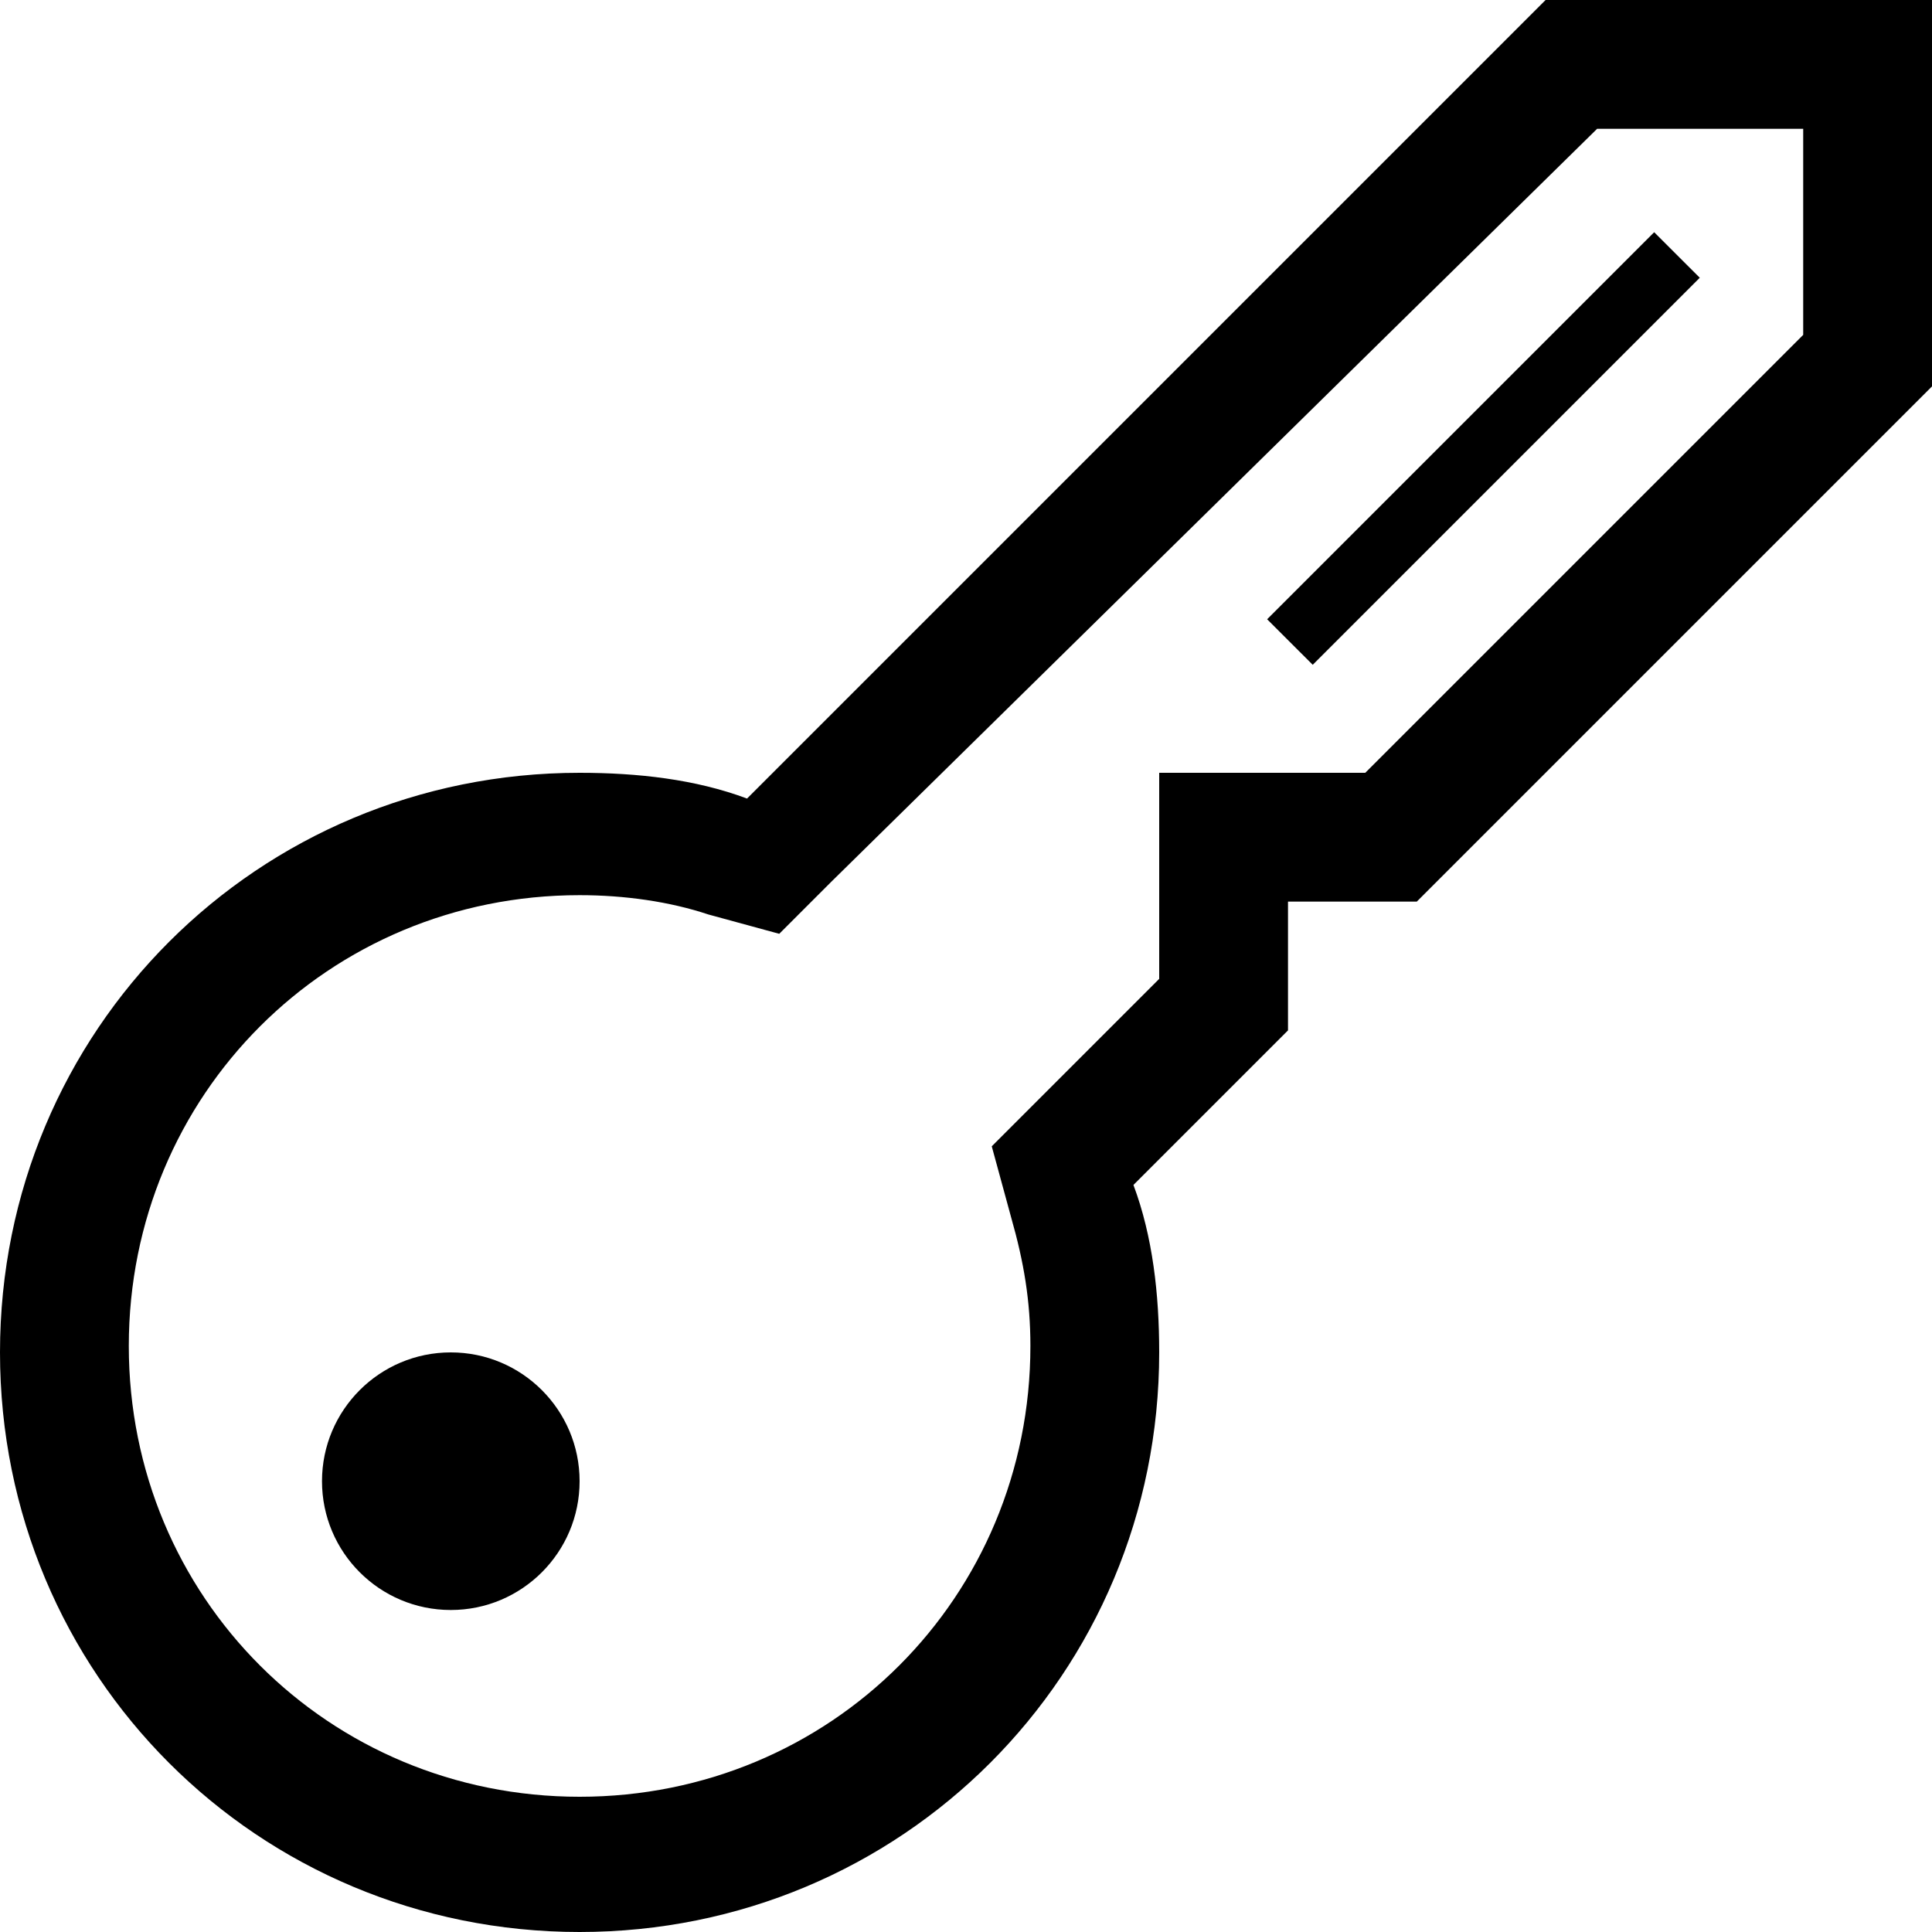 <svg xmlns="http://www.w3.org/2000/svg" height="30" viewBox="0 0 30 30"><path d="M24 0L11.6 12.4c-.8-.3-1.7-.4-2.6-.4-5 0-9 4-9 9s4 9 9 9 9-4 9-9c0-.9-.1-1.8-.4-2.6L20 16v-2h2l8-8V0h-6zm4 5.2L21.2 12H18v3.2L16.2 17l-.8.8.3 1.1c.2.7.3 1.3.3 2 0 3.9-3.1 7-7 7s-7-3.1-7-7 3.1-7 7-7c.7 0 1.4.1 2 .3l1.1.3.8-.8L24.8 2H28v3.2z"/><circle cx="7" cy="23" r="2"/><path d="M19.676 9.616l6.01-6.01.708.707-6.01 6.01z"/></svg>